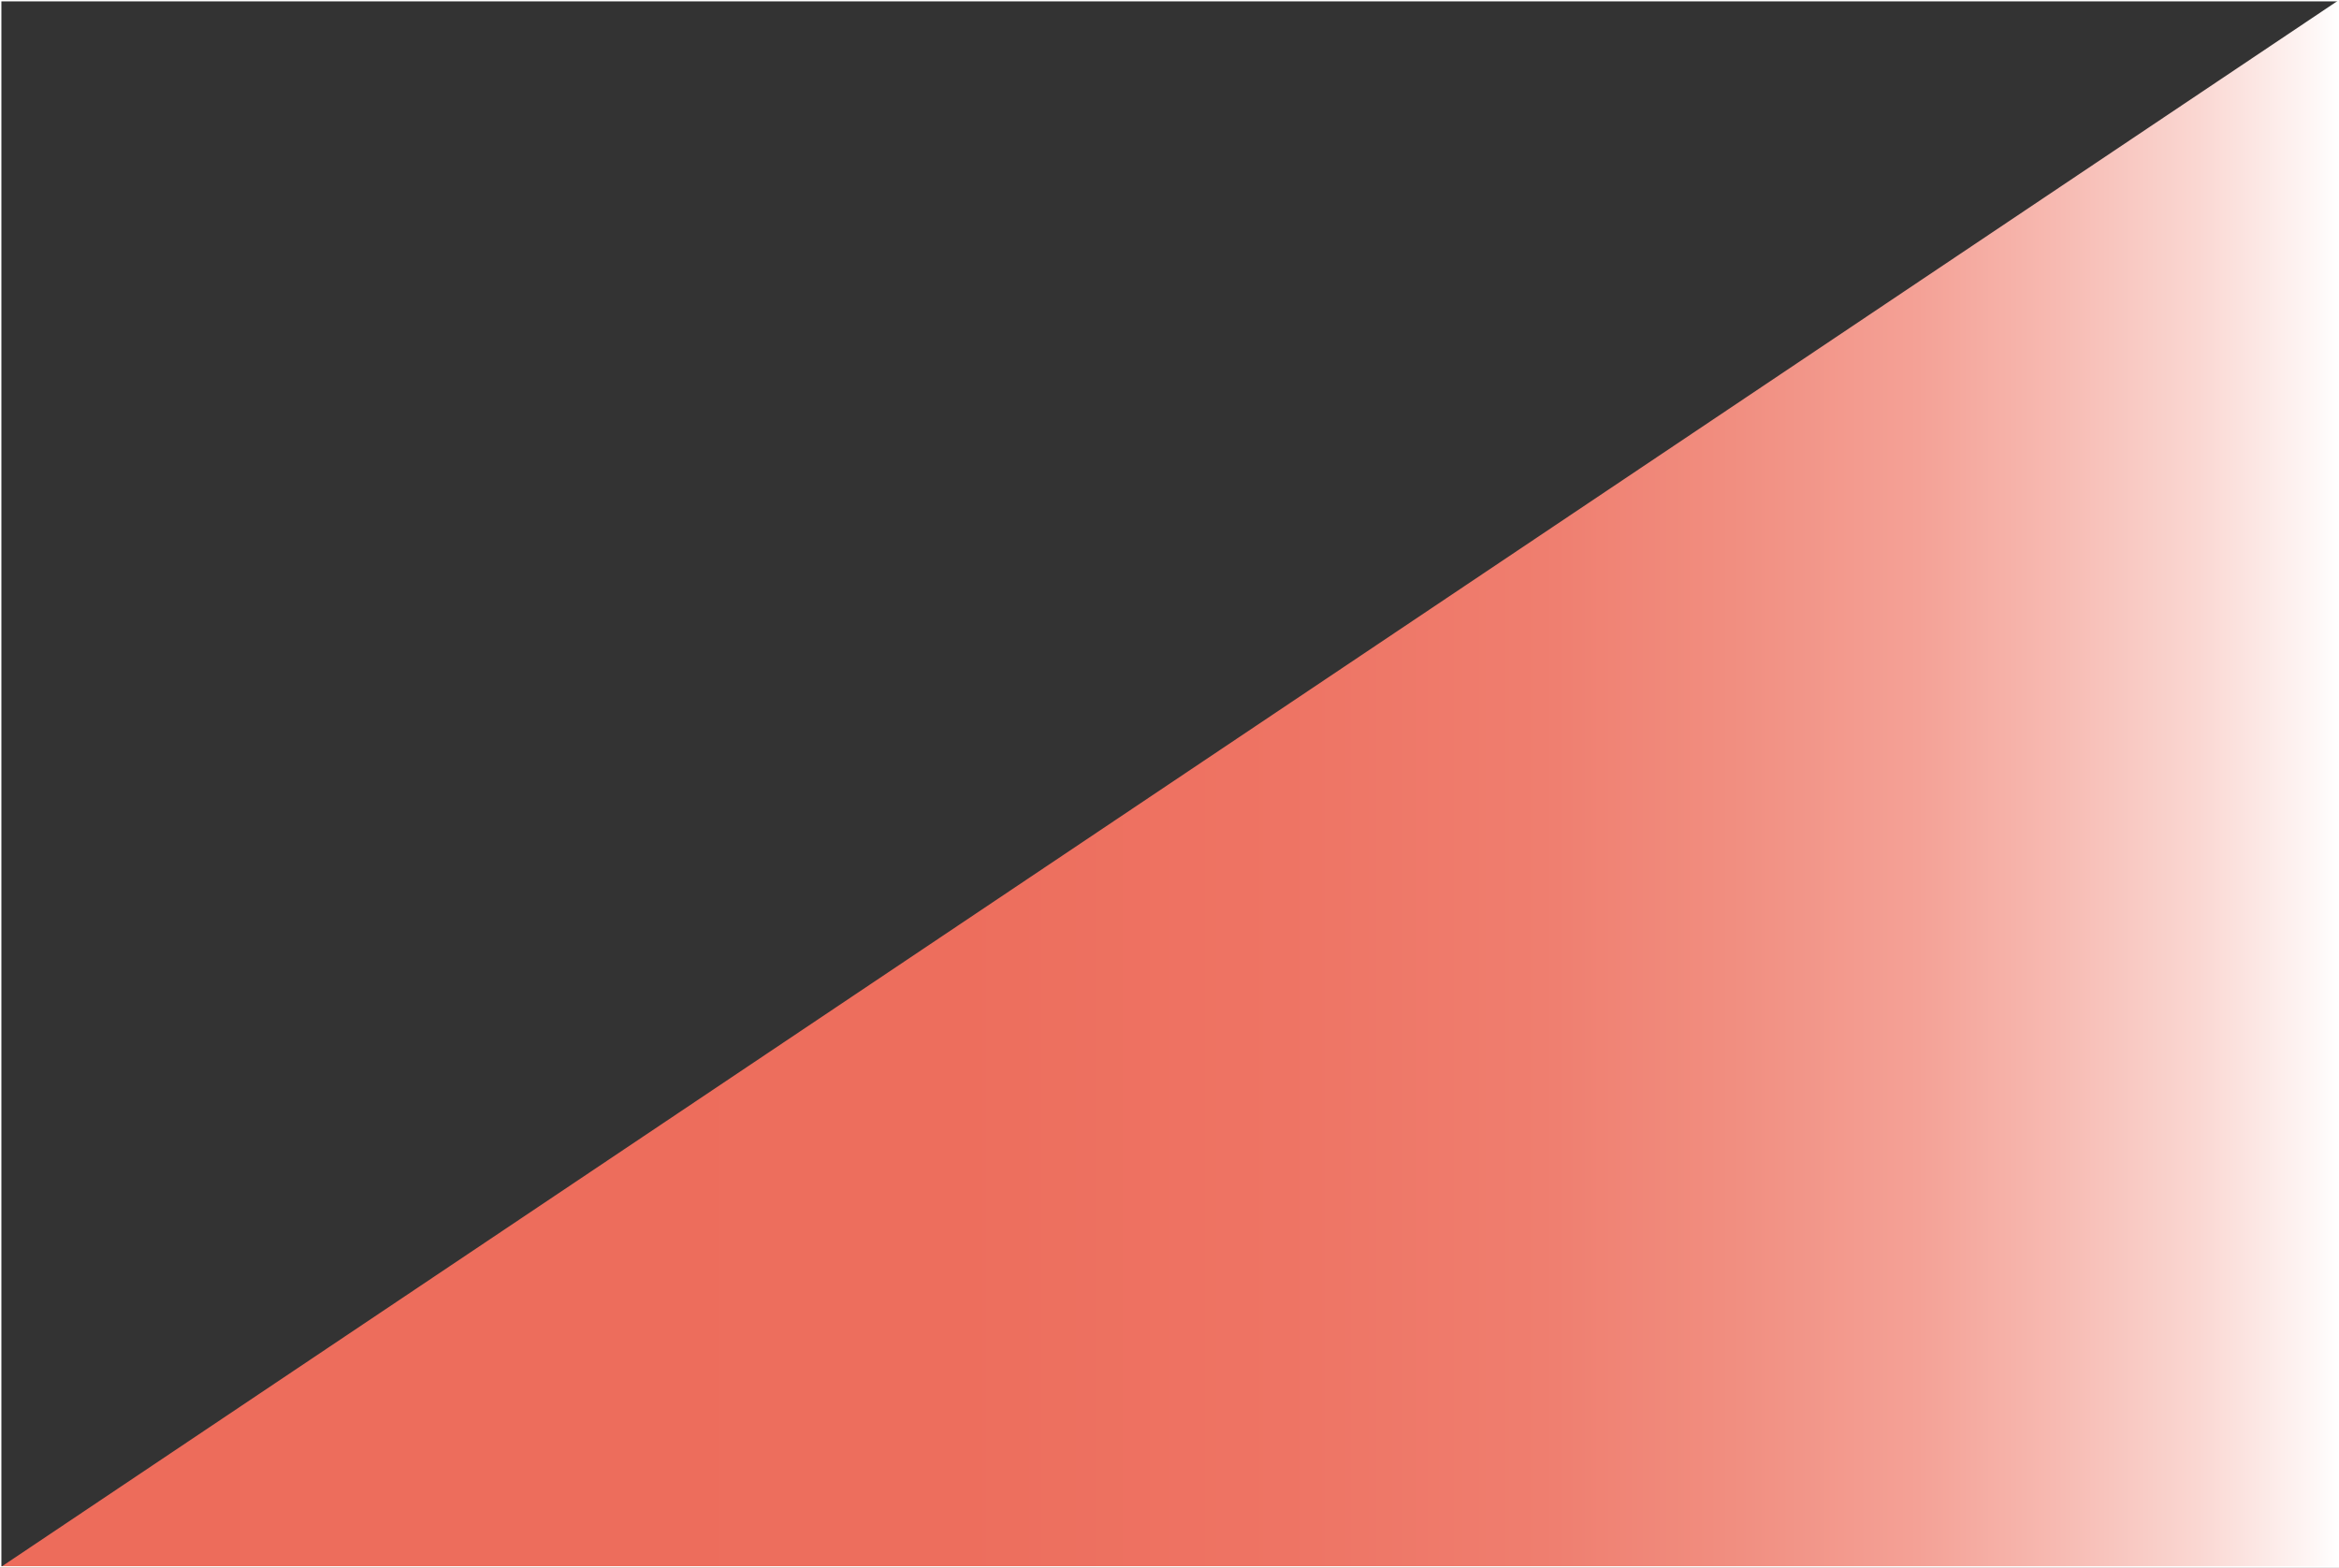 <svg width="1683" height="1128" viewBox="0 0 1683 1128" fill="none" xmlns="http://www.w3.org/2000/svg">
<rect x="0" y="0" width="1683" height="1128" fill="#333333" stroke="none"/>
<path d="M0 1128L1683 0V1128H0Z" fill="url(#paint0_linear)"/>
<rect x="0.5" y="0.5" width="1682" height="1127" stroke="white"/>
<defs>
<linearGradient id="paint0_linear" x1="0" y1="564" x2="1683" y2="564" gradientUnits="userSpaceOnUse">
<stop stop-color="#ED6C5B"/>
<stop offset="0.41" stop-color="#ED6E5D"/>
<stop offset="0.55" stop-color="#EE7464"/>
<stop offset="0.66" stop-color="#EF7E6F"/>
<stop offset="0.74" stop-color="#F18E80"/>
<stop offset="0.82" stop-color="#F4A196"/>
<stop offset="0.88" stop-color="#F7BAB2"/>
<stop offset="0.94" stop-color="#FAD7D2"/>
<stop offset="0.99" stop-color="#FEF7F6"/>
<stop offset="1" stop-color="white"/>
</linearGradient>
</defs>
</svg>
